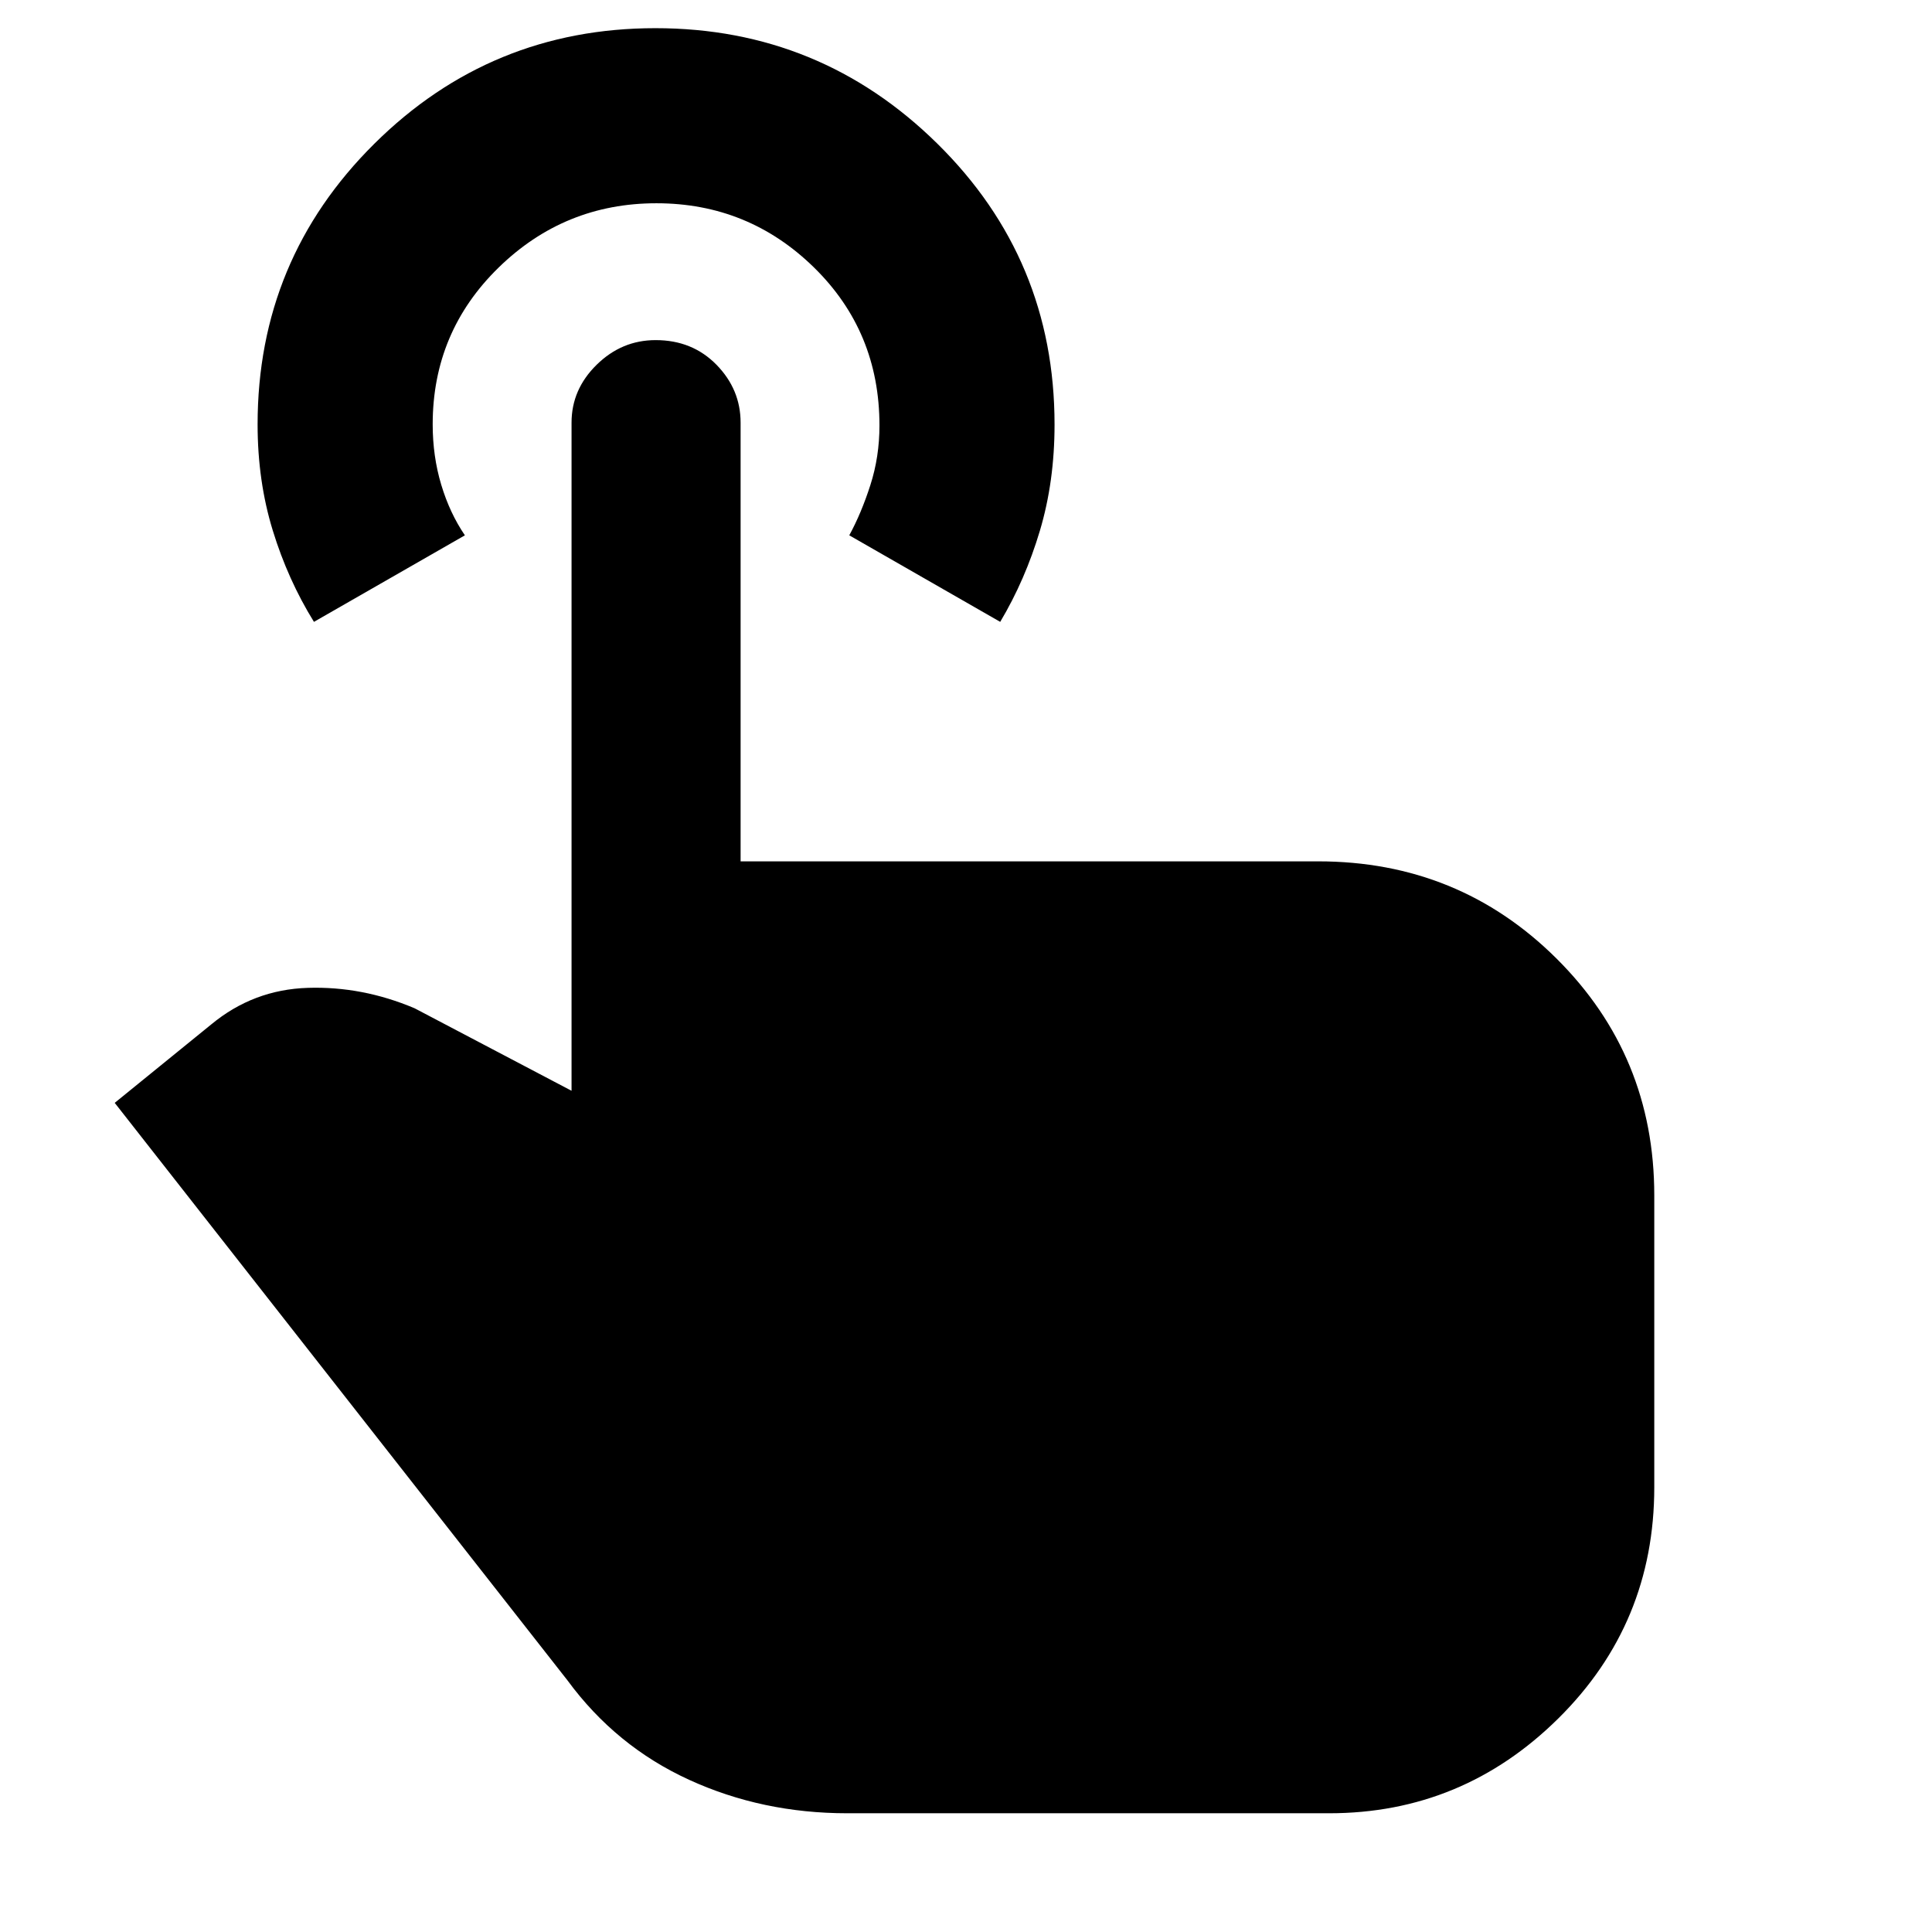 <svg xmlns="http://www.w3.org/2000/svg" height="48" viewBox="0 -960 960 960" width="48"><path d="M421-59q-42.29 0-78.63-16.65Q306.02-92.3 282-125L57-412l48-39q20.89-17.28 47.95-18.14Q180-470 206-459l78 41v-332q0-16.5 12.47-28.75T325.79-791q18.24 0 30.23 12.25Q368-766.5 368-750v218h287q69.83 0 118.42 48.29Q822-435.42 822-366v145q0 67.7-47.65 114.85Q726.7-59 660.45-59H421ZM156-651q-12.93-20.89-20.46-45.4-7.54-24.52-7.54-52.71 0-81.89 57.93-139.39Q243.85-946 325.68-946t140.08 57.38Q524-831.23 524-749.04q0 28.38-7.3 52.8-7.29 24.42-19.7 45.24l-75-43q6-11 10.5-25.03 4.5-14.02 4.5-29.56 0-46.66-32.57-78.54Q371.85-859 326.18-859q-45.68 0-78.43 31.96Q215-795.08 215-749.13q0 15.87 4.25 30T231-694l-75 43Z"/></svg>